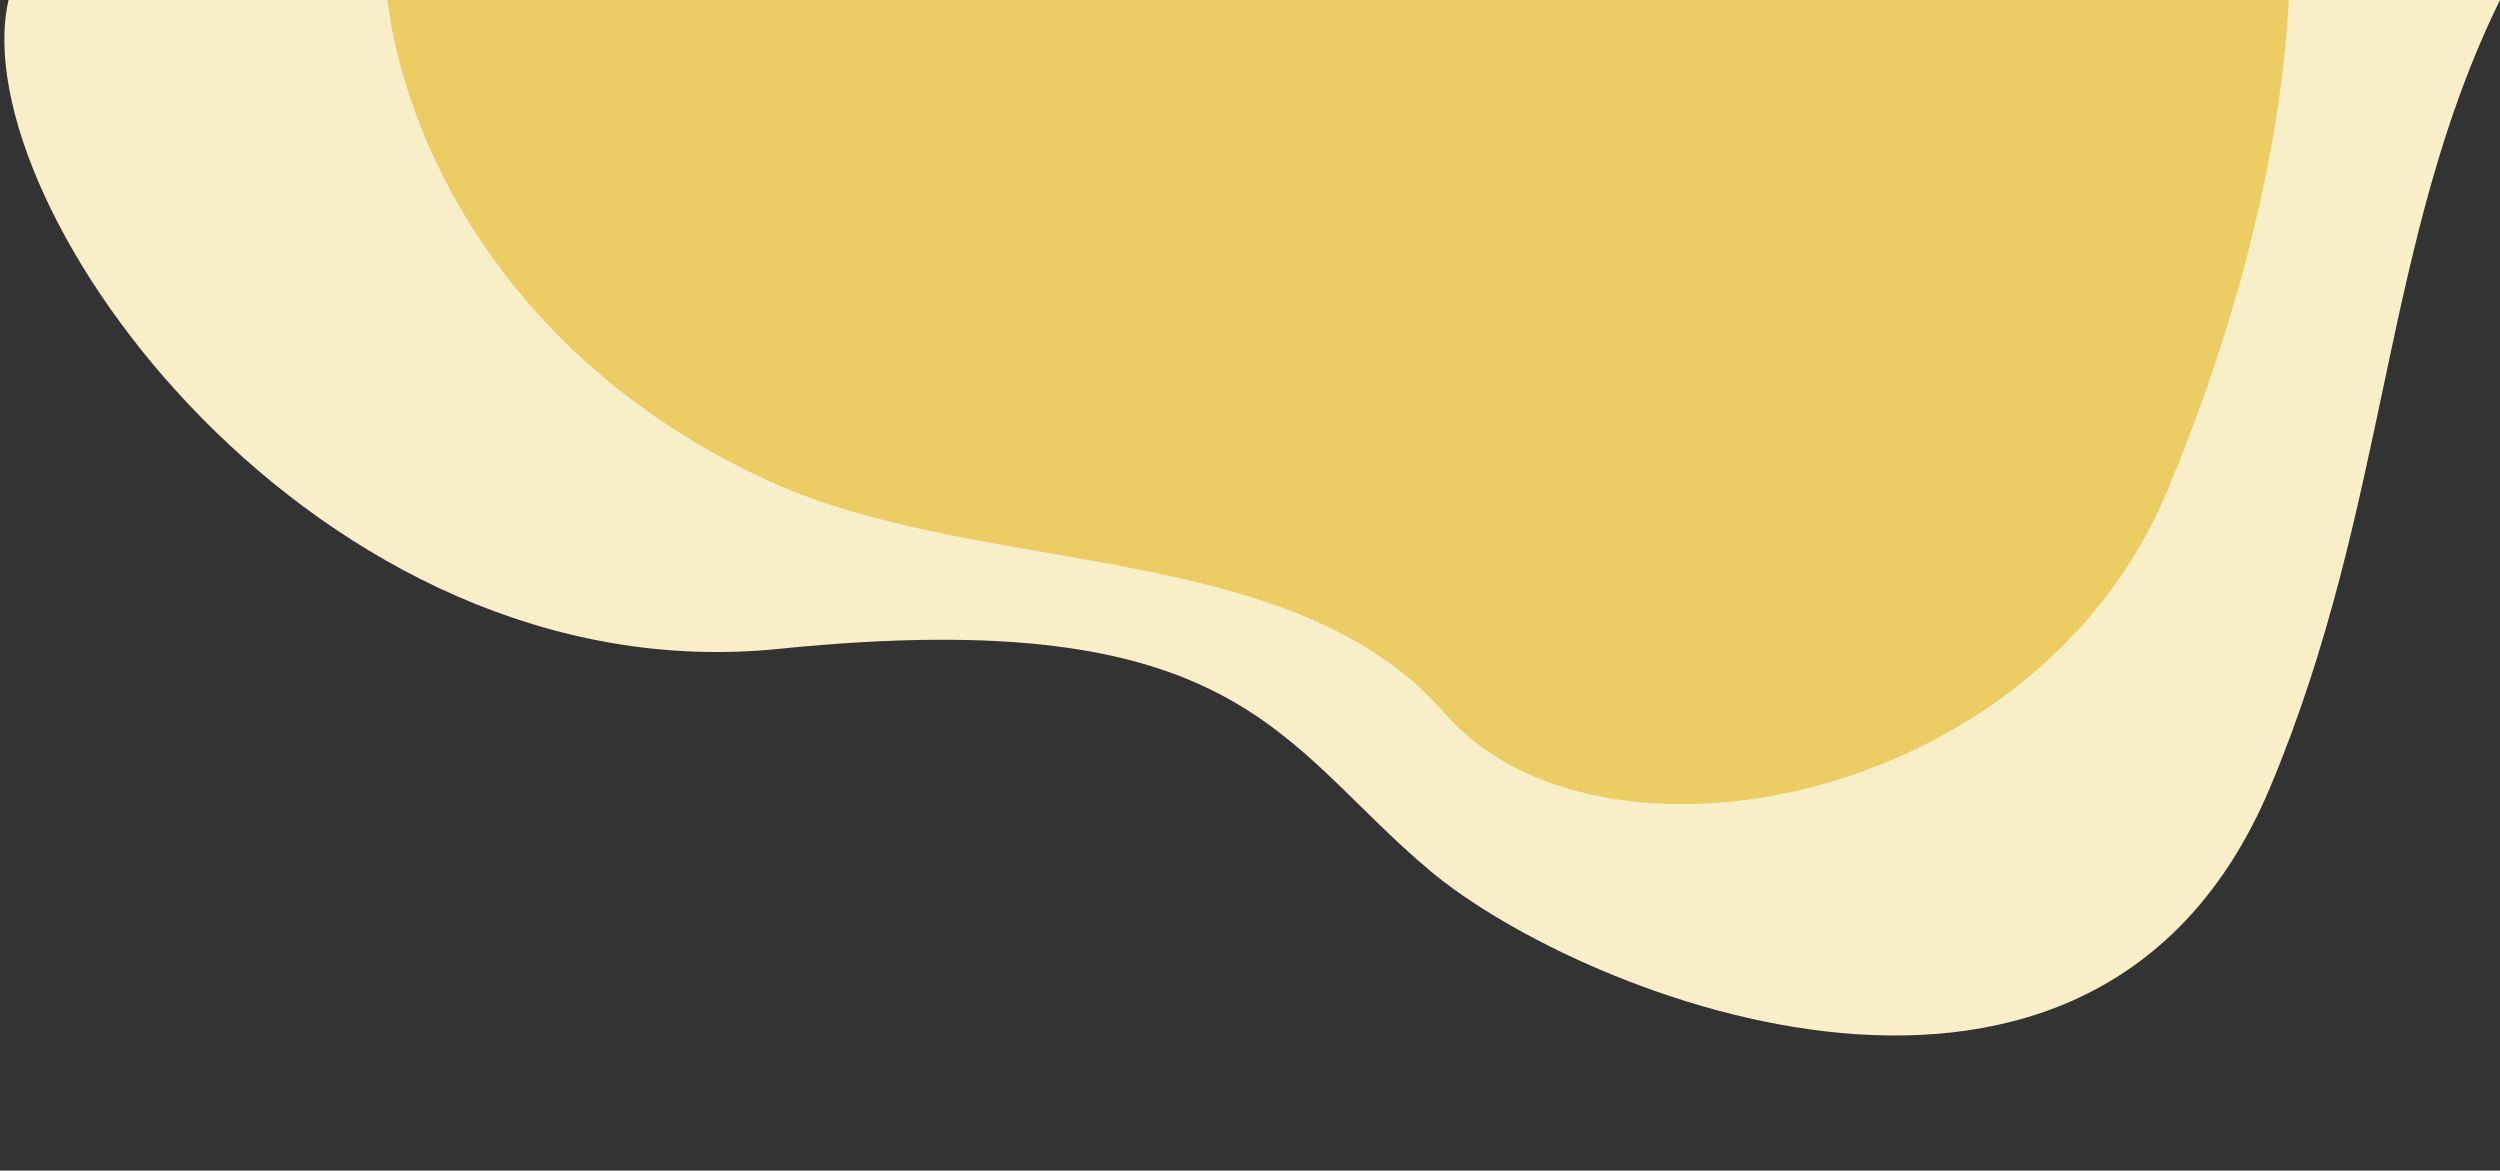 <?xml version="1.0" encoding="utf-8"?>
<!-- Generator: Adobe Illustrator 27.0.1, SVG Export Plug-In . SVG Version: 6.00 Build 0)  -->
<svg version="1.1" id="Layer_1" xmlns="http://www.w3.org/2000/svg" xmlns:xlink="http://www.w3.org/1999/xlink" x="0px" y="0px"
	 width="1168.2px" height="547px" viewBox="0 0 1168.2 547" style="enable-background:new 0 0 1168.2 547;" xml:space="preserve">
<rect x="0" y="0" width="1168.2" height="547" fill="#333333" stroke="none"/>
<style type="text/css">
	.st0{fill:#F8EEC8;}
	.st1{fill:#EBCD63;}
</style>
<path class="st0" d="M364,303.2C148,325.2-18,95.9,4,0h1164.2c-55.3,112.7-51.8,235.6-107.5,368.1c-81.9,194.6-321.6,98-392.2,39
	S580,281.3,364,303.2z"/>
<path class="st1" d="M675.1,333.3c-71.2-82-215.1-63.1-314.8-108.1C247.7,174.4,191.3,79.4,181,0l344.7,0l543.8,0
	c-3.8,73.6-25.9,155.9-57.1,230.1C950.4,377.4,746.3,415.2,675.1,333.3z"/>
</svg>
